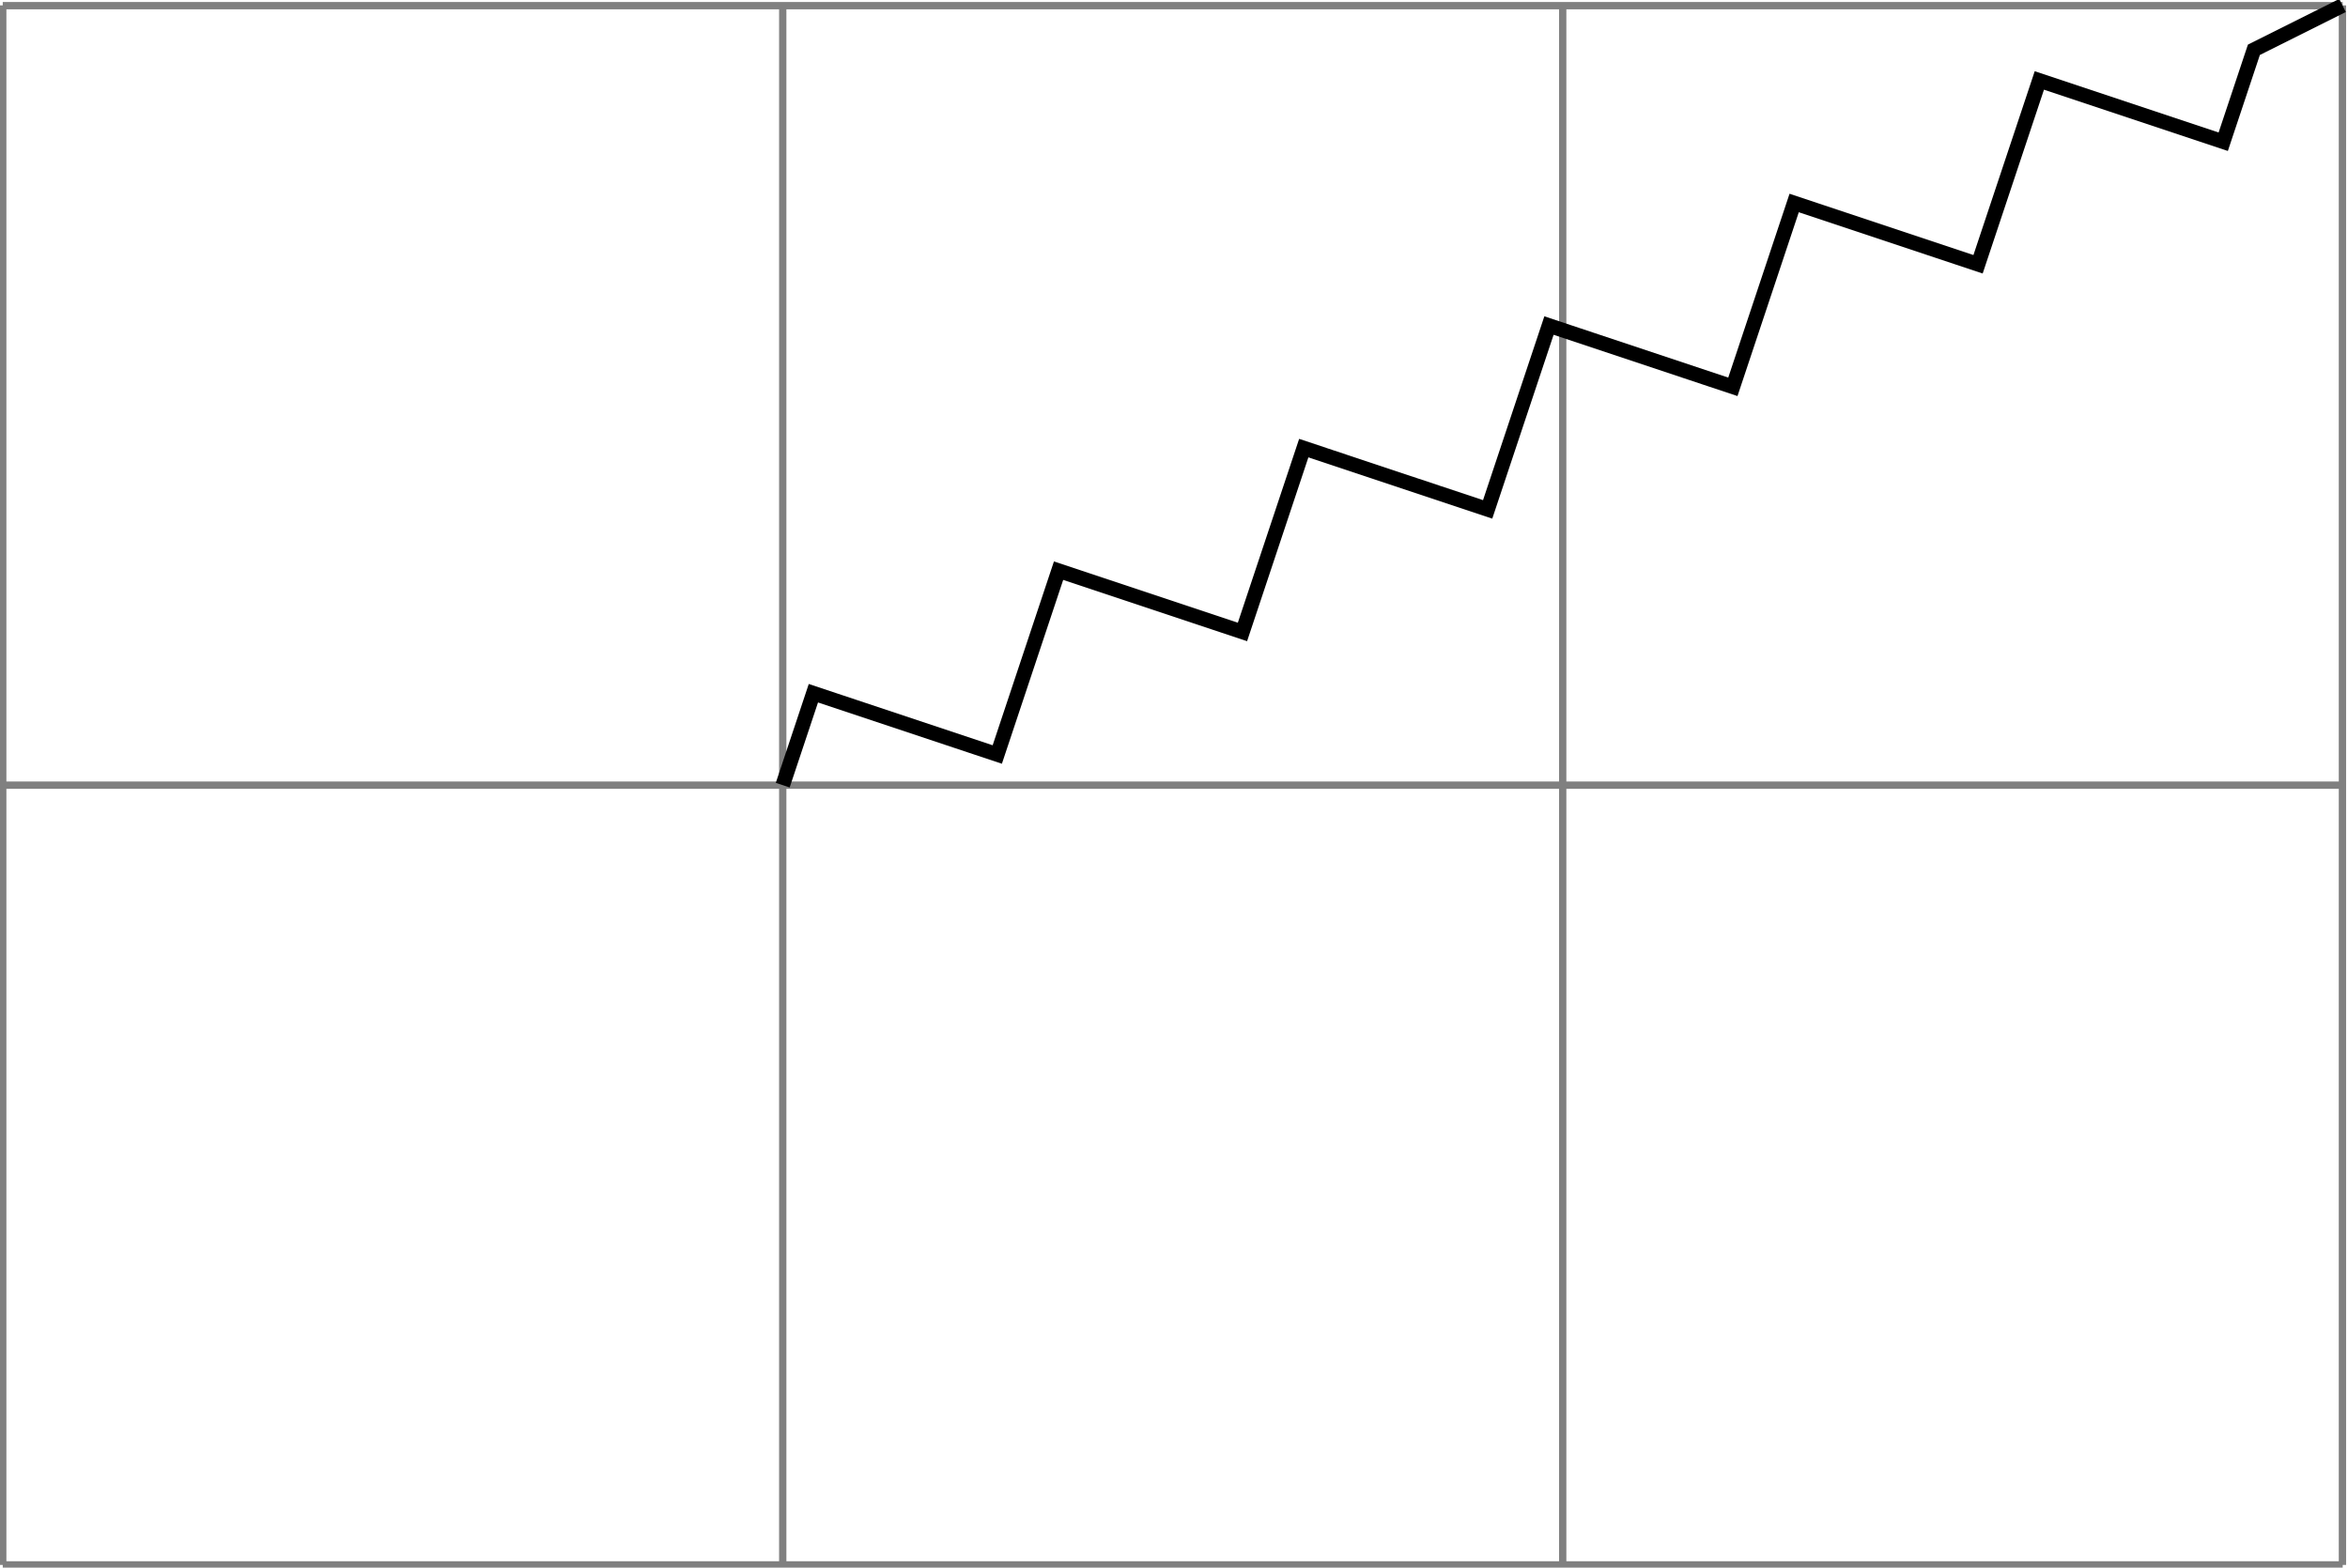 <svg xmlns="http://www.w3.org/2000/svg" xmlns:xlink="http://www.w3.org/1999/xlink" width="85.651pt" height="57.202pt" viewBox="-0.1 -0.1 85.651 57.202 "> 
<g transform="translate(0, 57.102 ) scale(1,-1) translate(0,0.1 )"> 
        <g> 
 <g stroke="rgb(0.0%,0.0%,0.0%)"> 
 <g fill="rgb(0.0%,0.0%,0.0%)"> 
 <g stroke-width="0.4pt"> 
 <g> 
 </g> 
 <g> 
 <g> 
 <g stroke="rgb(50.0%,50.0%,50.0%)"> 
 <g fill="rgb(50.0%,50.0%,50.0%)"> 
 <g stroke-width="0.2pt"> 
 <path d=" M  0.0 0.0 M  0.0 0.0 L  85.358 0.0 M  0.0 28.453 L  85.358 28.453 M  0.0 56.895 L  85.358 56.895 M  0.0 0.0 L  0.0 56.905 M  28.453 0.0 L  28.453 56.905 M  56.905 0.0 L  56.905 56.905 M  85.348 0.0 L  85.348 56.905  " style="fill:none"/> 
 </g> 
 </g> 
 </g> 
 </g> 
 <path d=" M  28.453 28.453 L  29.571 31.807 L  32.925 30.689 L  36.279 29.571 L  37.397 32.925 L  38.515 36.279 L  41.869 35.161 L  45.223 34.043 L  46.341 37.397 L  47.459 40.751 L  50.813 39.633 L  54.167 38.515 L  55.285 41.869 L  56.404 45.223 L  59.758 44.105 L  63.112 42.987 L  64.23 46.341 L  65.348 49.695 L  68.702 48.577 L  72.056 47.459 L  73.174 50.813 L  74.292 54.167 L  77.646 53.049 L  81 51.931 L  82.118 55.285 L  85.351 56.902  " style="fill:none"/> 
 </g> 
 </g> 
 </g> 
 </g> 
 </g> 
                   </g> 
</svg> 
